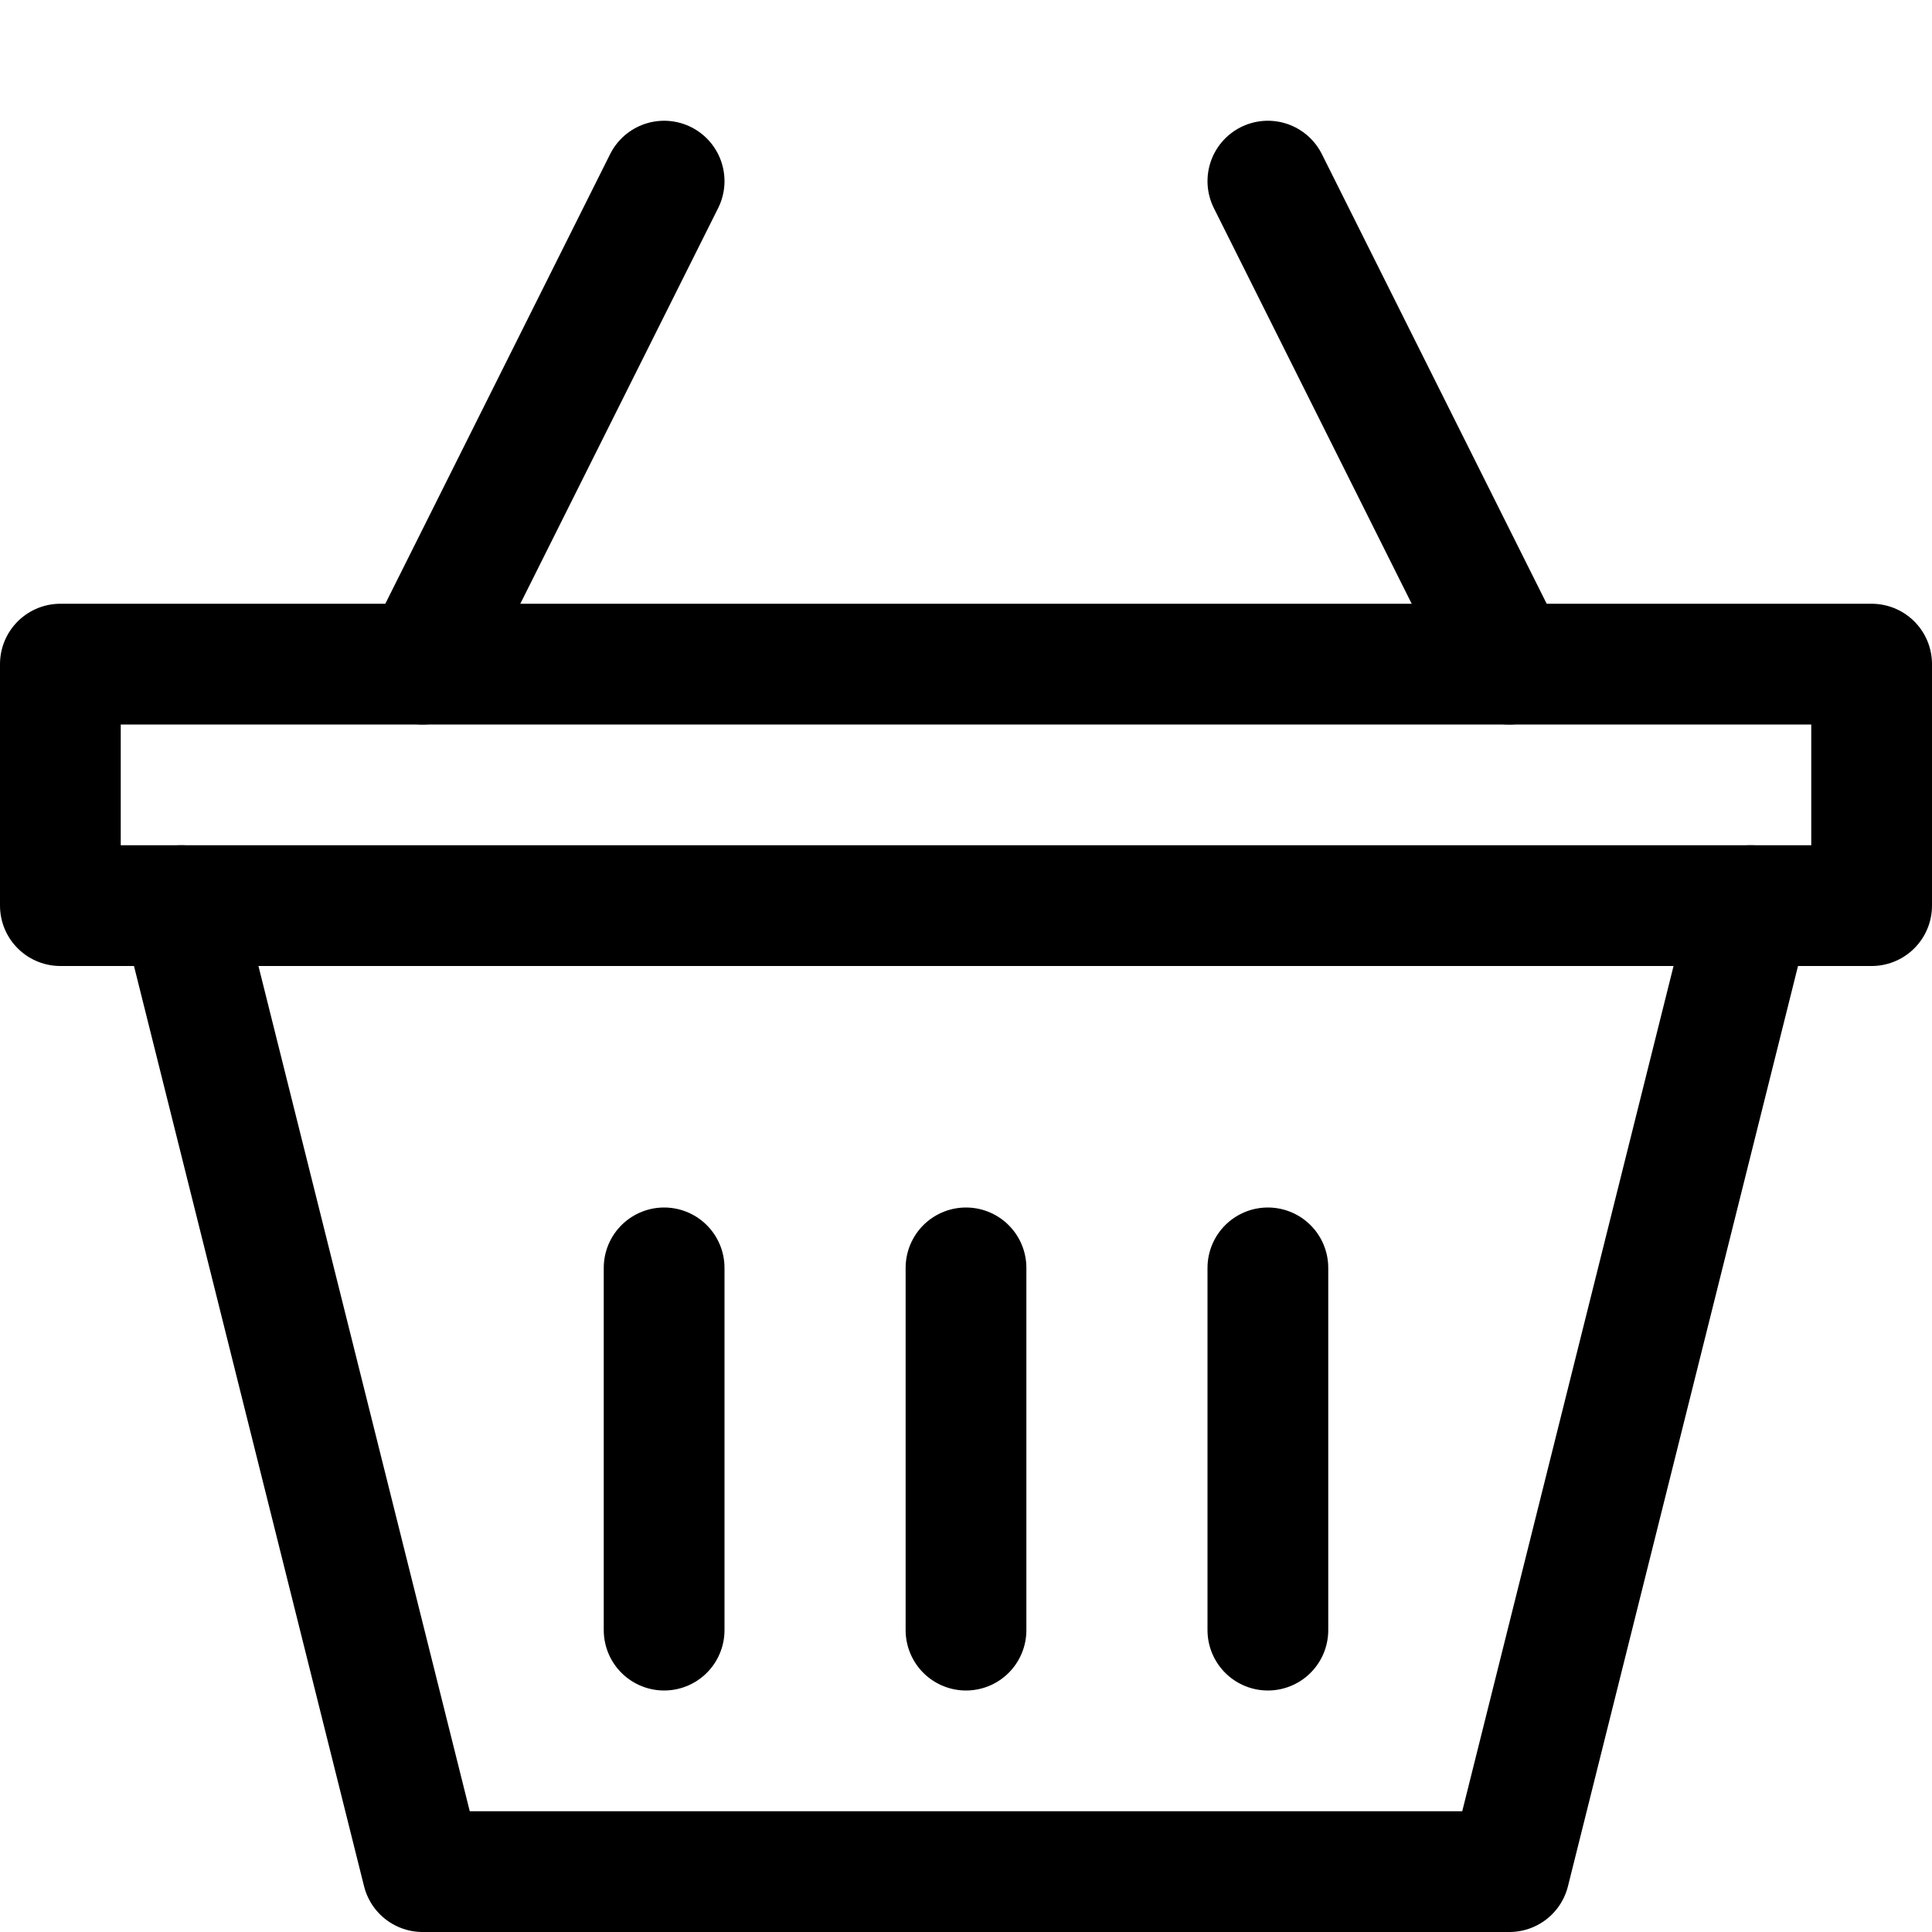 <svg xmlns="http://www.w3.org/2000/svg" viewBox="0 0 16 16">
  <title>basket</title>
  <g>
    <g>
      <rect x="0.5" y="5.5" width="15" height="2" fill="none" stroke="#000" stroke-linecap="round" stroke-linejoin="round"/>
      <polyline points="1.5 7.5 3.5 15.5 12.5 15.5 14.5 7.5" fill="none" stroke="#000" stroke-linecap="round" stroke-linejoin="round"/>
      <line x1="5.5" y1="1.5" x2="3.5" y2="5.5" fill="none" stroke="#000" stroke-linecap="round" stroke-linejoin="round"/>
      <line x1="10.5" y1="1.5" x2="12.5" y2="5.5" fill="none" stroke="#000" stroke-linecap="round" stroke-linejoin="round"/>
    </g>
    <line x1="8" y1="10.5" x2="8" y2="13.5" fill="none" stroke="#000" stroke-linecap="round" stroke-linejoin="round"/>
    <line x1="5.5" y1="10.5" x2="5.5" y2="13.5" fill="none" stroke="#000" stroke-linecap="round" stroke-linejoin="round"/>
    <line x1="10.5" y1="10.5" x2="10.5" y2="13.5" fill="none" stroke="#000" stroke-linecap="round" stroke-linejoin="round"/>
  </g>
</svg>
